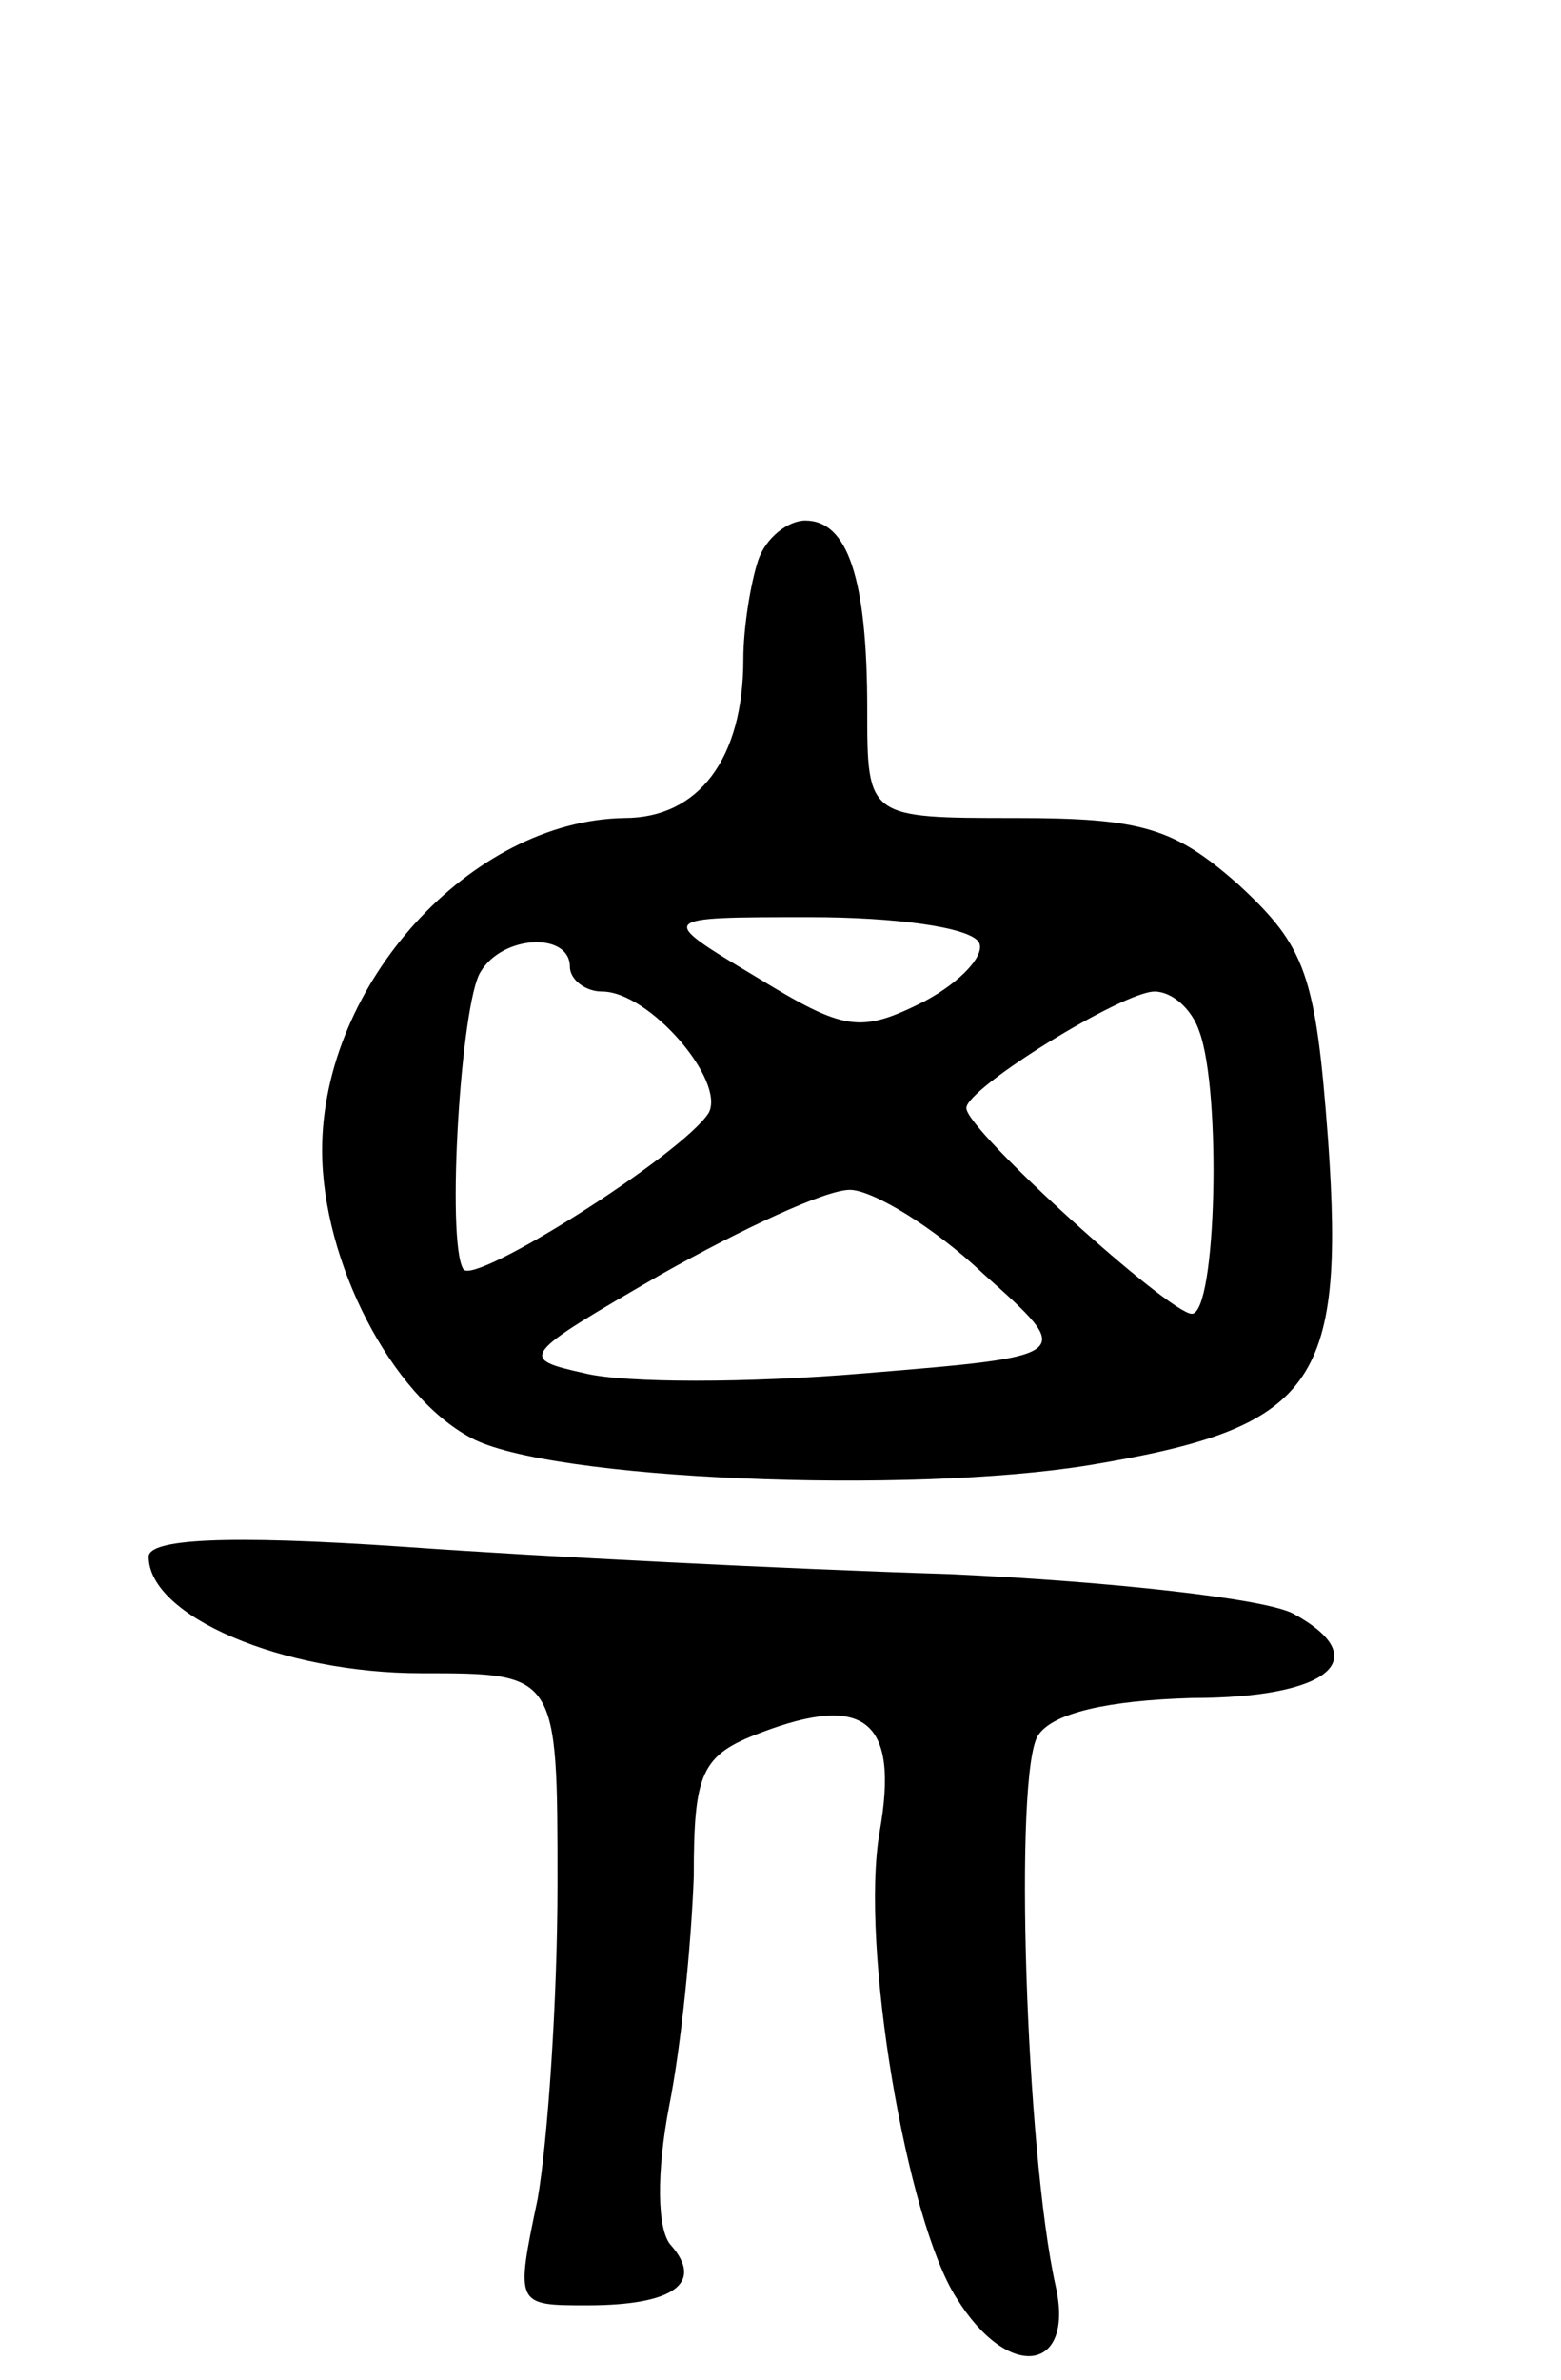 <svg version="1.0" xmlns="http://www.w3.org/2000/svg"
 width="63pt" height="96pt" viewBox="0 0 63 96"
 preserveAspectRatio="xMidYMid meet">
<g transform="translate(0,96) scale(0.1,-0.1)"
fill="#000000" stroke="none">
<path d="M306 734 c-3 -9 -6 -27 -6 -40 0 -40 -18 -64 -48 -64 -62 -1 -122
-67 -122 -134 0 -45 28 -99 60 -116 31 -17 177 -23 250 -11 90 15 103 32 96
131 -5 67 -9 78 -36 103 -26 23 -39 27 -90 27 -60 0 -60 0 -60 44 0 53 -8 76
-25 76 -7 0 -16 -7 -19 -16z m89 -154 c3 -5 -7 -16 -22 -24 -26 -13 -32 -12
-68 10 -40 24 -40 24 22 24 34 0 64 -4 68 -10z m-165 -10 c0 -5 6 -10 13 -10
19 0 50 -36 43 -49 -11 -17 -95 -70 -99 -63 -7 11 -1 108 7 120 9 15 36 16 36
2z m254 -26 c9 -24 7 -114 -3 -114 -9 0 -91 74 -91 83 0 8 63 47 76 47 7 0 15
-7 18 -16z m-87 -98 c37 -33 37 -33 -48 -40 -47 -4 -97 -4 -113 0 -27 6 -26 7
31 40 32 18 66 34 76 34 9 0 34 -15 54 -34z"/>
<path d="M60 332 c0 -24 54 -47 110 -47 55 0 55 0 55 -85 0 -47 -4 -104 -8
-127 -9 -43 -9 -43 20 -43 35 0 47 9 34 24 -6 6 -6 30 -1 56 5 25 9 66 10 93
0 42 3 49 27 58 42 16 56 5 48 -40 -8 -46 11 -157 31 -188 21 -34 48 -30 40 5
-12 54 -17 207 -7 222 6 9 28 14 62 15 56 0 74 16 41 34 -11 6 -73 13 -139 16
-65 2 -164 7 -220 11 -73 5 -103 3 -103 -4z"/>
</g>
</svg>

